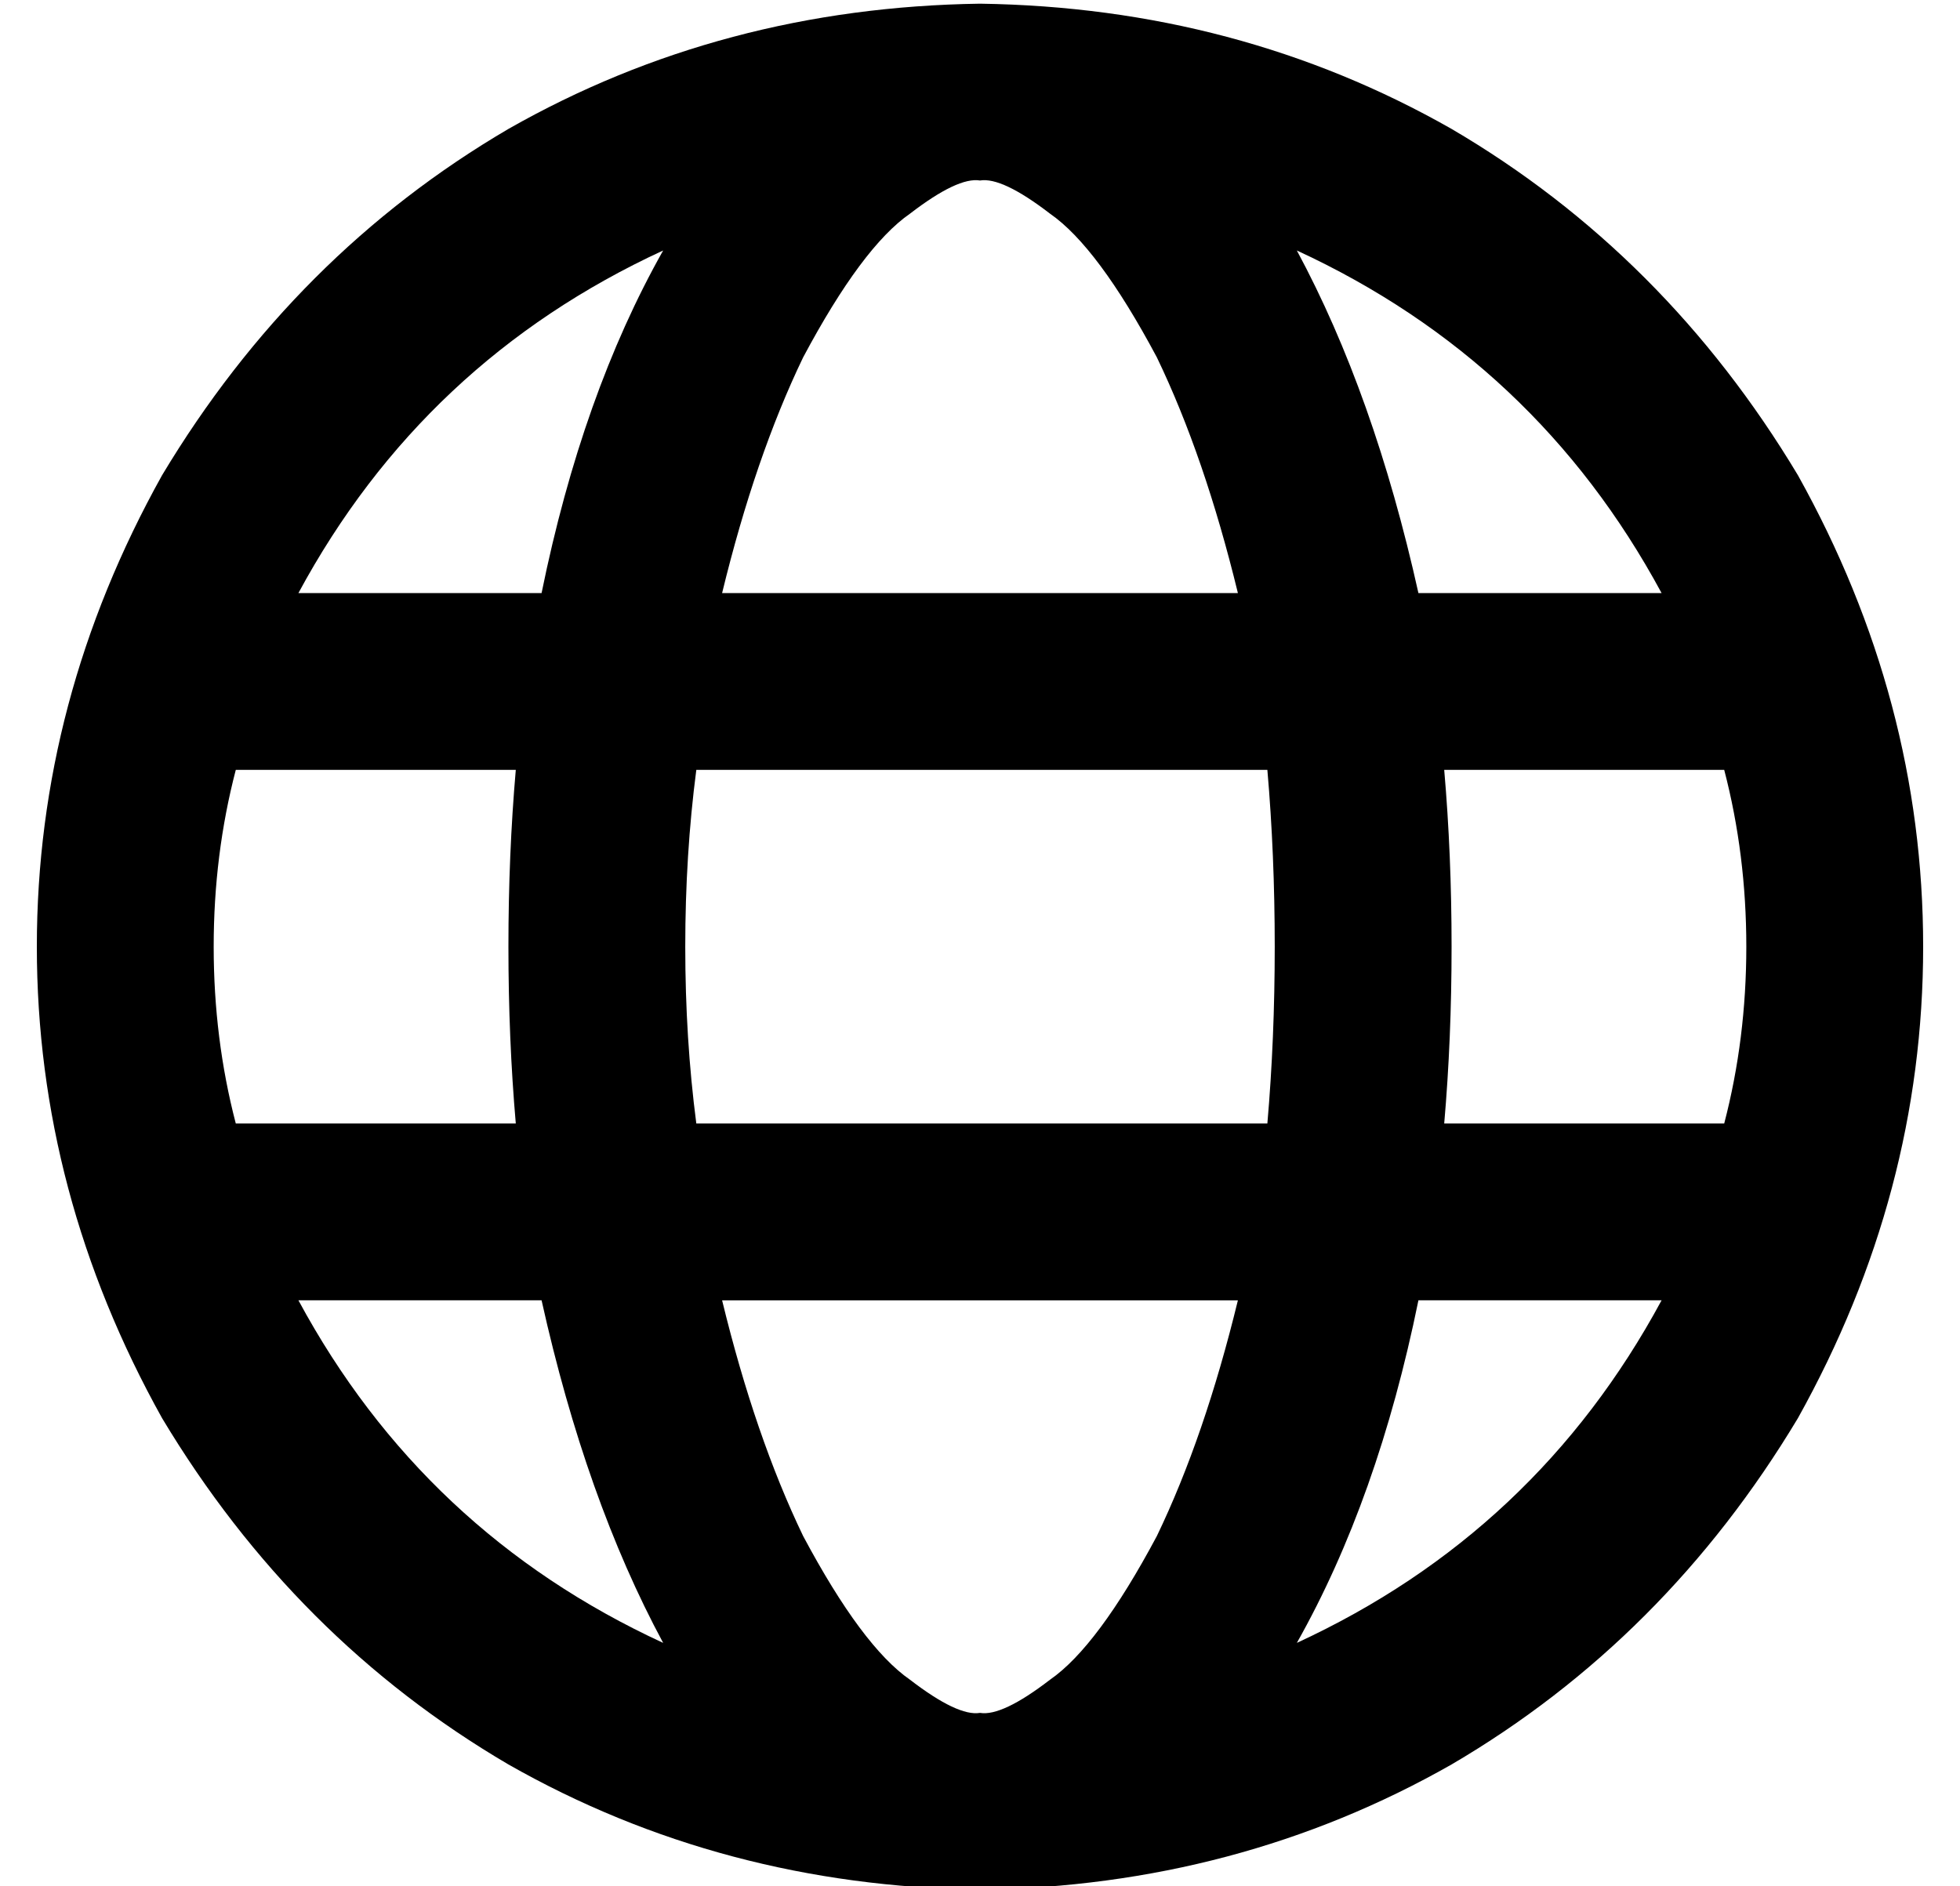 <?xml version="1.0" standalone="no"?>
<!DOCTYPE svg PUBLIC "-//W3C//DTD SVG 1.1//EN" "http://www.w3.org/Graphics/SVG/1.1/DTD/svg11.dtd" >
<svg xmlns="http://www.w3.org/2000/svg" xmlns:xlink="http://www.w3.org/1999/xlink" version="1.1" viewBox="-10 -40 532 512">
   <path fill="currentColor"
d="M256 425q6 1 19 -9v0v0q13 -9 29 -39q13 -27 22 -64h-140v0q9 37 22 64q16 30 29 39q13 10 19 9v0zM179 265h155h-155h155q2 -23 2 -48t-2 -48h-155v0q-3 23 -3 48t3 48v0zM186 121h140h-140h140q-9 -37 -22 -64q-16 -30 -29 -39q-13 -10 -19 -9q-6 -1 -19 9
q-13 9 -29 39q-13 27 -22 64v0zM382 169q2 23 2 48t-2 48h76v0q6 -23 6 -48t-6 -48h-76v0zM441 121q-34 -63 -99 -93q21 39 33 93h66v0zM137 121q11 -54 33 -93q-65 30 -99 93h66v0zM54 169q-6 23 -6 48t6 48h76v0q-2 -23 -2 -48t2 -48h-76v0zM342 406q65 -30 99 -93h-66v0
q-11 54 -33 93v0zM170 406q-21 -39 -33 -93h-66v0q34 63 99 93v0zM256 473q-70 -1 -128 -34v0v0q-58 -34 -94 -94q-34 -61 -34 -128t34 -128q36 -60 94 -94q58 -33 128 -34q70 1 128 34q58 34 94 94q34 61 34 128t-34 128q-36 60 -94 94q-58 33 -128 34v0z" />
</svg>
